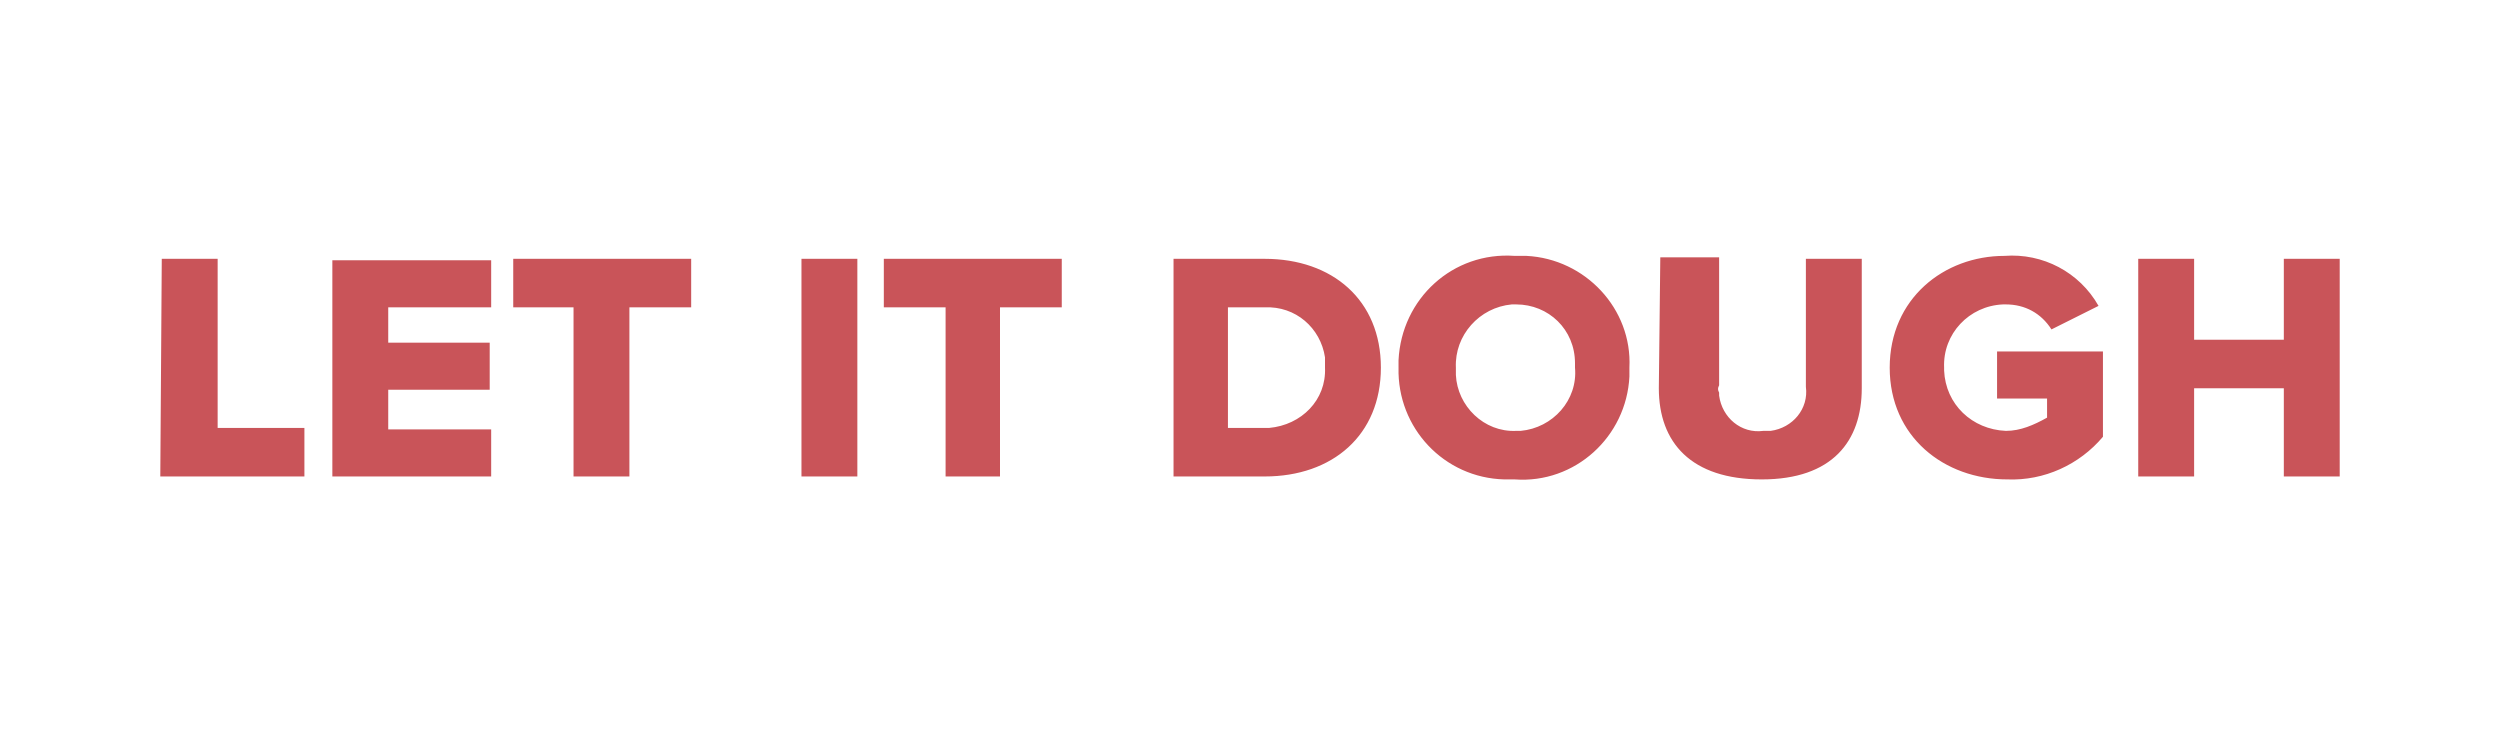<svg xmlns="http://www.w3.org/2000/svg" id="Layer_1" viewBox="0 0 170 50" width="170" height="50"><style>.st0{fill:#c95459}</style><path d="M10.9 32.4h9.8v-3.3h-5.9V17.6H11l-.1 14.8zm11.7 0h10.8v-3.2h-7v-2.7h6.9v-3.2h-6.9v-2.4h7v-3.2H22.6v14.7zm16.4 0h3.8V20.9H47v-3.3H34.9v3.3H39v11.5zm15.5 0h3.8V17.6h-3.8v14.8zm9.7 0H68V20.9h4.2v-3.3H60.1v3.3h4.2v11.5zm15.6 0H86c4.6 0 7.9-2.8 7.9-7.4s-3.3-7.4-7.9-7.4h-6.2v14.8zm3.7-3.3v-8.2H86c2.1-.1 3.8 1.4 4.1 3.4v.7c.1 2.2-1.6 3.9-3.8 4.1h-2.8zM95.1 25c-.1 4.1 3.1 7.5 7.2 7.6h.7c4.1.3 7.6-2.9 7.8-7V25c.2-4-3-7.4-7-7.6h-.8c-4.2-.3-7.7 2.9-7.9 7.1v.5zm12 0c.2 2.2-1.5 4.1-3.7 4.3h-.3c-2.2.1-4-1.7-4.1-3.8V25c-.1-2.2 1.6-4.1 3.8-4.3h.3c2.2 0 4 1.7 4 4v.3zm5.7 1.4c0 3.7 2.2 6.2 7 6.2s6.8-2.6 6.8-6.2v-8.8h-3.8v8.7c.2 1.5-.9 2.8-2.4 3h-.5c-1.5.2-2.8-.9-3-2.4v-.2c-.1-.2-.1-.3 0-.5v-8.7h-4l-.1 8.9zm15.7-1.4c0 4.7 3.7 7.6 8 7.6 2.5.1 4.9-1 6.5-2.9v-5.8h-7.2v3.2h3.4v1.3c-.9.5-1.8.9-2.8.9-2.3-.1-4.1-1.8-4.2-4.1V25c-.1-2.3 1.7-4.2 4-4.3h.2c1.3 0 2.4.6 3.1 1.7l3.2-1.6c-1.3-2.3-3.8-3.6-6.4-3.4-4.1 0-7.8 2.9-7.8 7.6zm26.8 7.4h3.8V17.6h-3.8v5.5h-6.1v-5.5h-3.8v14.8h3.8v-6h6.1v6z" class="st0"/></svg>